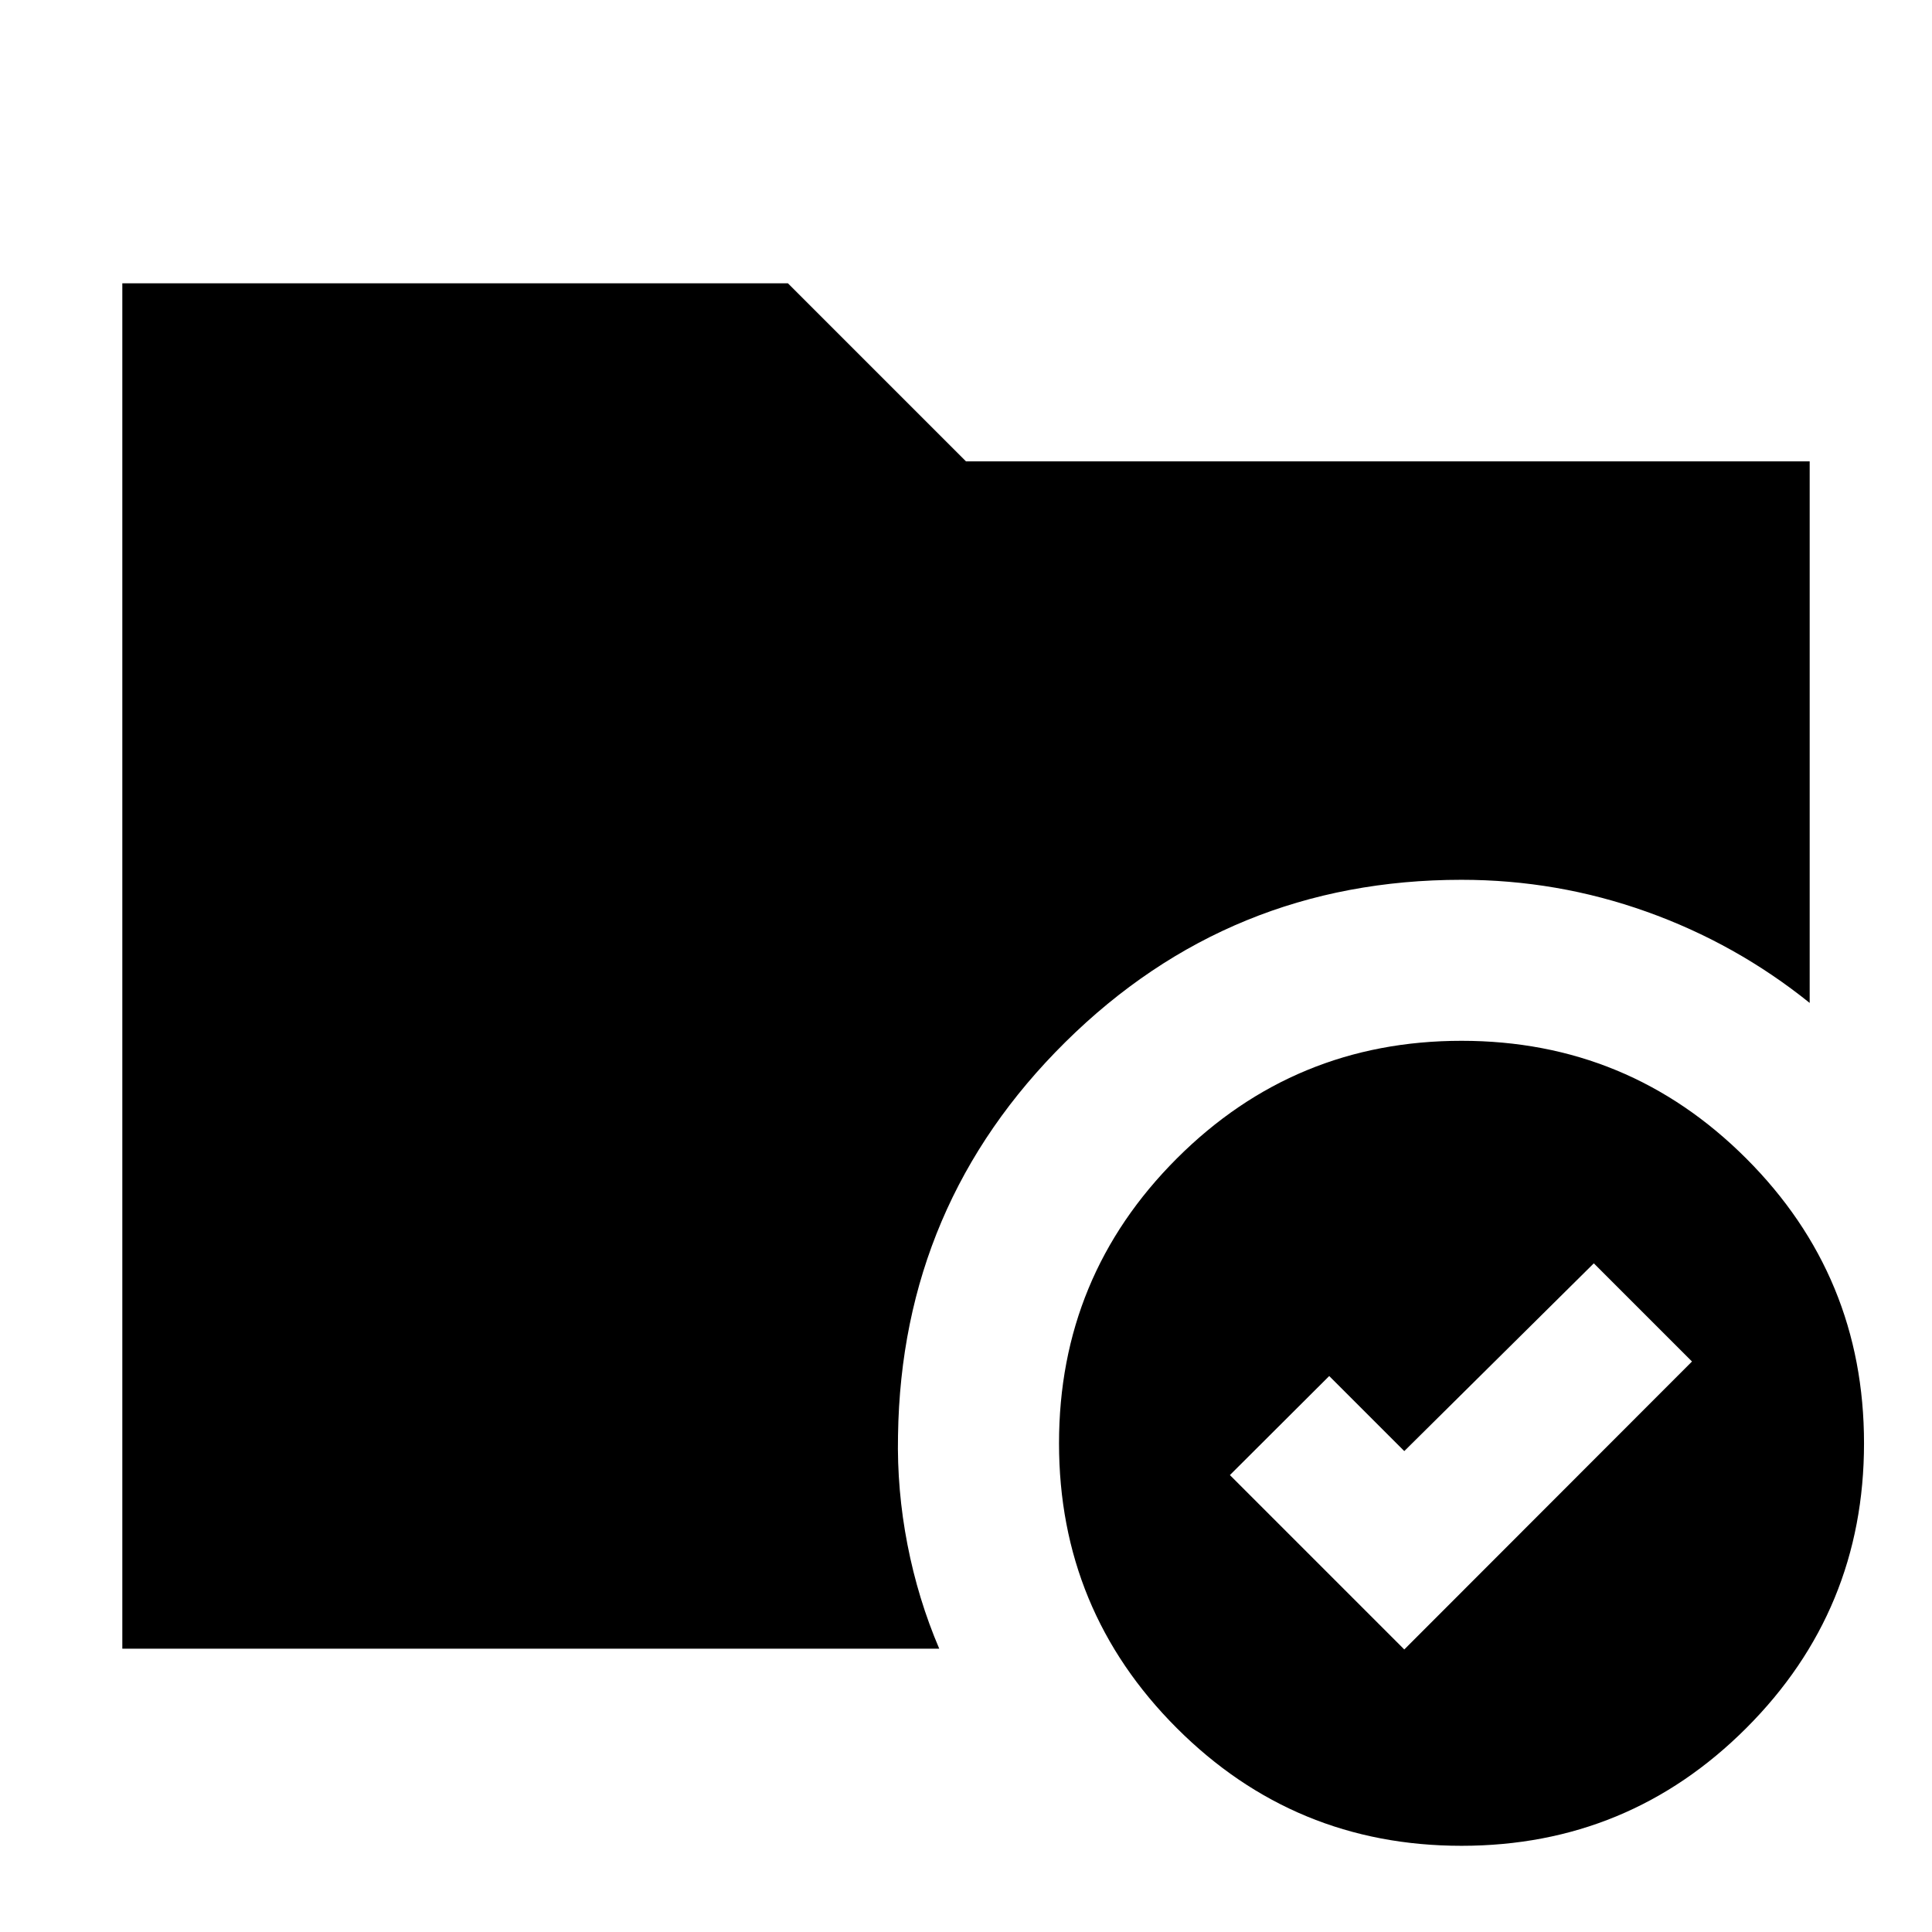 <svg xmlns="http://www.w3.org/2000/svg" height="24" viewBox="0 -960 960 960" width="24"><path d="M726.22-442.83q83 0 141.5 58.5t58.5 141.5q0 83-58.5 141.5t-141.5 58.5q-83 0-141.5-58.5t-58.5-141.5q0-83 58.5-141.5t141.5-58.5Zm-280 196.05q-.57 27.21 4.69 54.28 5.26 27.07 15.79 51.72H60.78v-678.44h330.74L480-730.74h419.22v269.09q-36.7-29.52-81.09-45.35-44.39-15.83-91.91-15.83-115.3 0-196.8 80.59-81.51 80.59-83.2 195.46Zm251.56 106.39 142.96-143.09-48.78-48.78-94.18 93.3-37.3-37.3-49.35 49.22 86.65 86.65Z"/></svg>